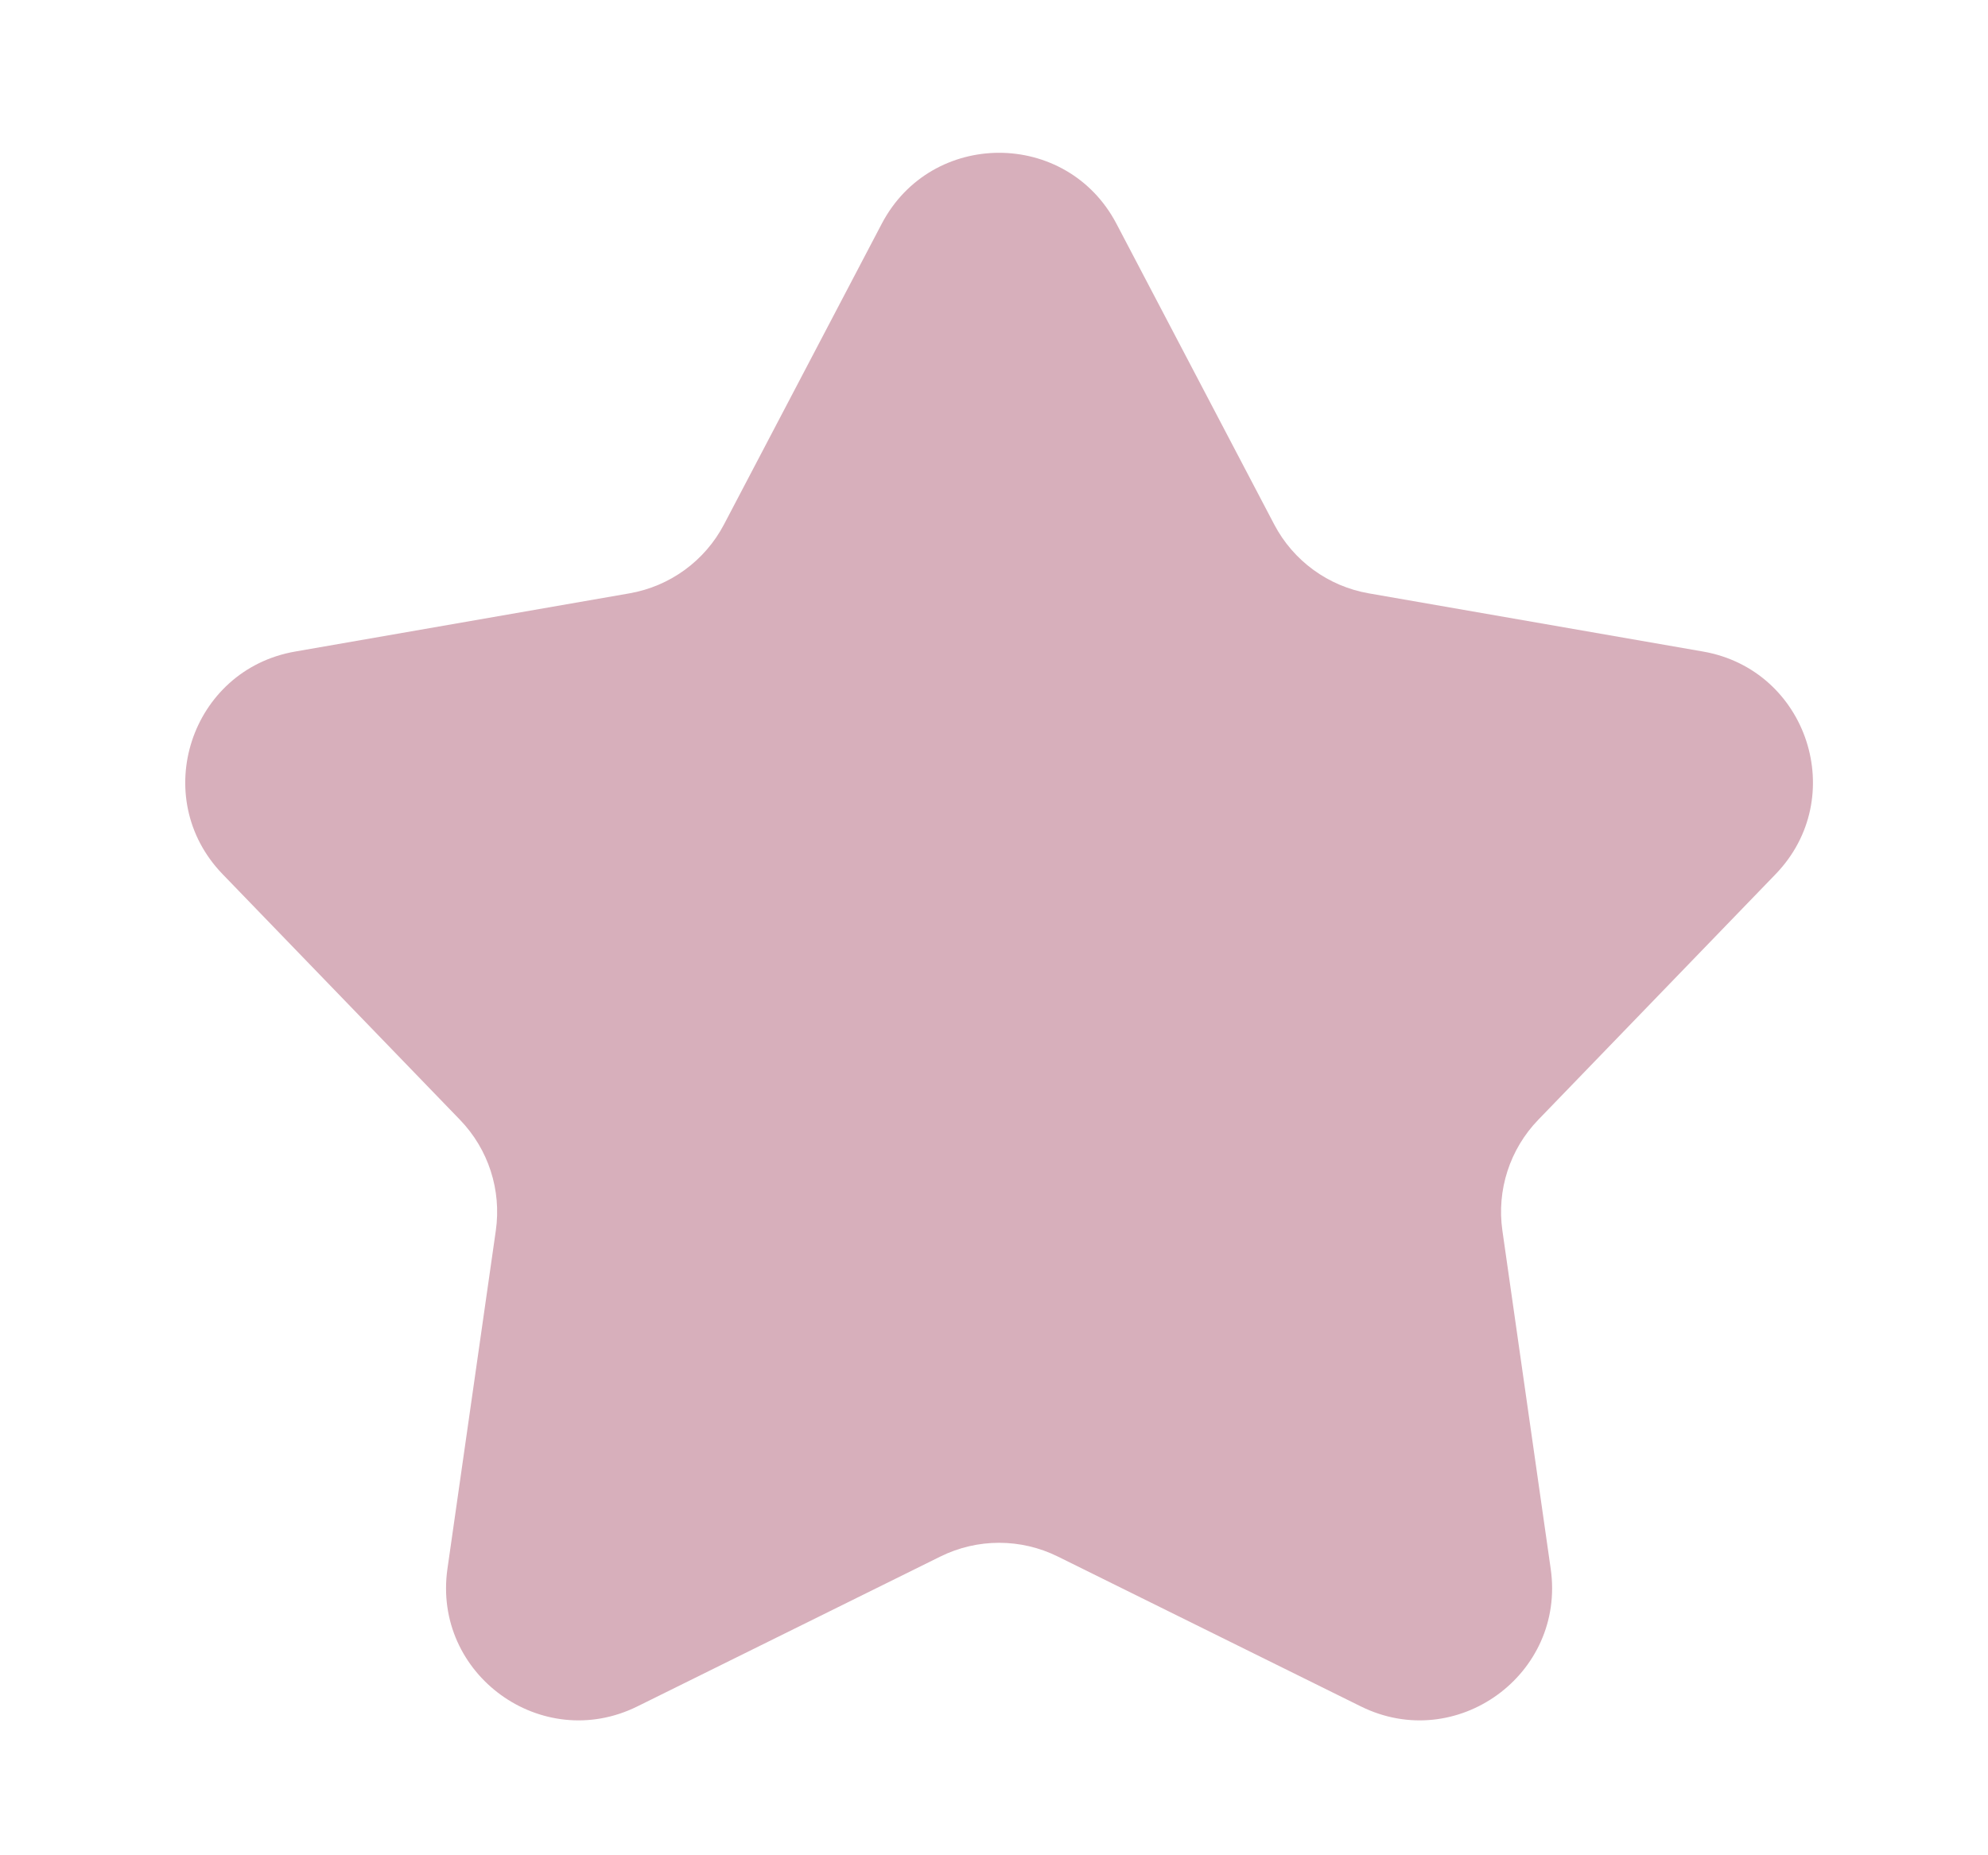 <svg width="30" height="28" viewBox="0 0 30 28" fill="none" xmlns="http://www.w3.org/2000/svg">
<path d="M13.306 3.377C14.055 1.949 16.099 1.949 16.848 3.377L19.228 7.914C19.516 8.464 20.044 8.849 20.656 8.955L25.699 9.833C27.28 10.108 27.91 12.039 26.795 13.193L23.213 16.9C22.784 17.344 22.584 17.961 22.672 18.573L23.401 23.677C23.629 25.271 21.977 26.467 20.535 25.753L15.964 23.492C15.405 23.215 14.749 23.215 14.19 23.492L9.619 25.753C8.176 26.467 6.525 25.271 6.752 23.677L7.482 18.573C7.57 17.961 7.37 17.344 6.941 16.9L3.359 13.193C2.244 12.039 2.874 10.108 4.455 9.833L9.498 8.955C10.11 8.849 10.638 8.464 10.926 7.914L13.306 3.377Z" fill="#D7AFBB"/>
</svg>
